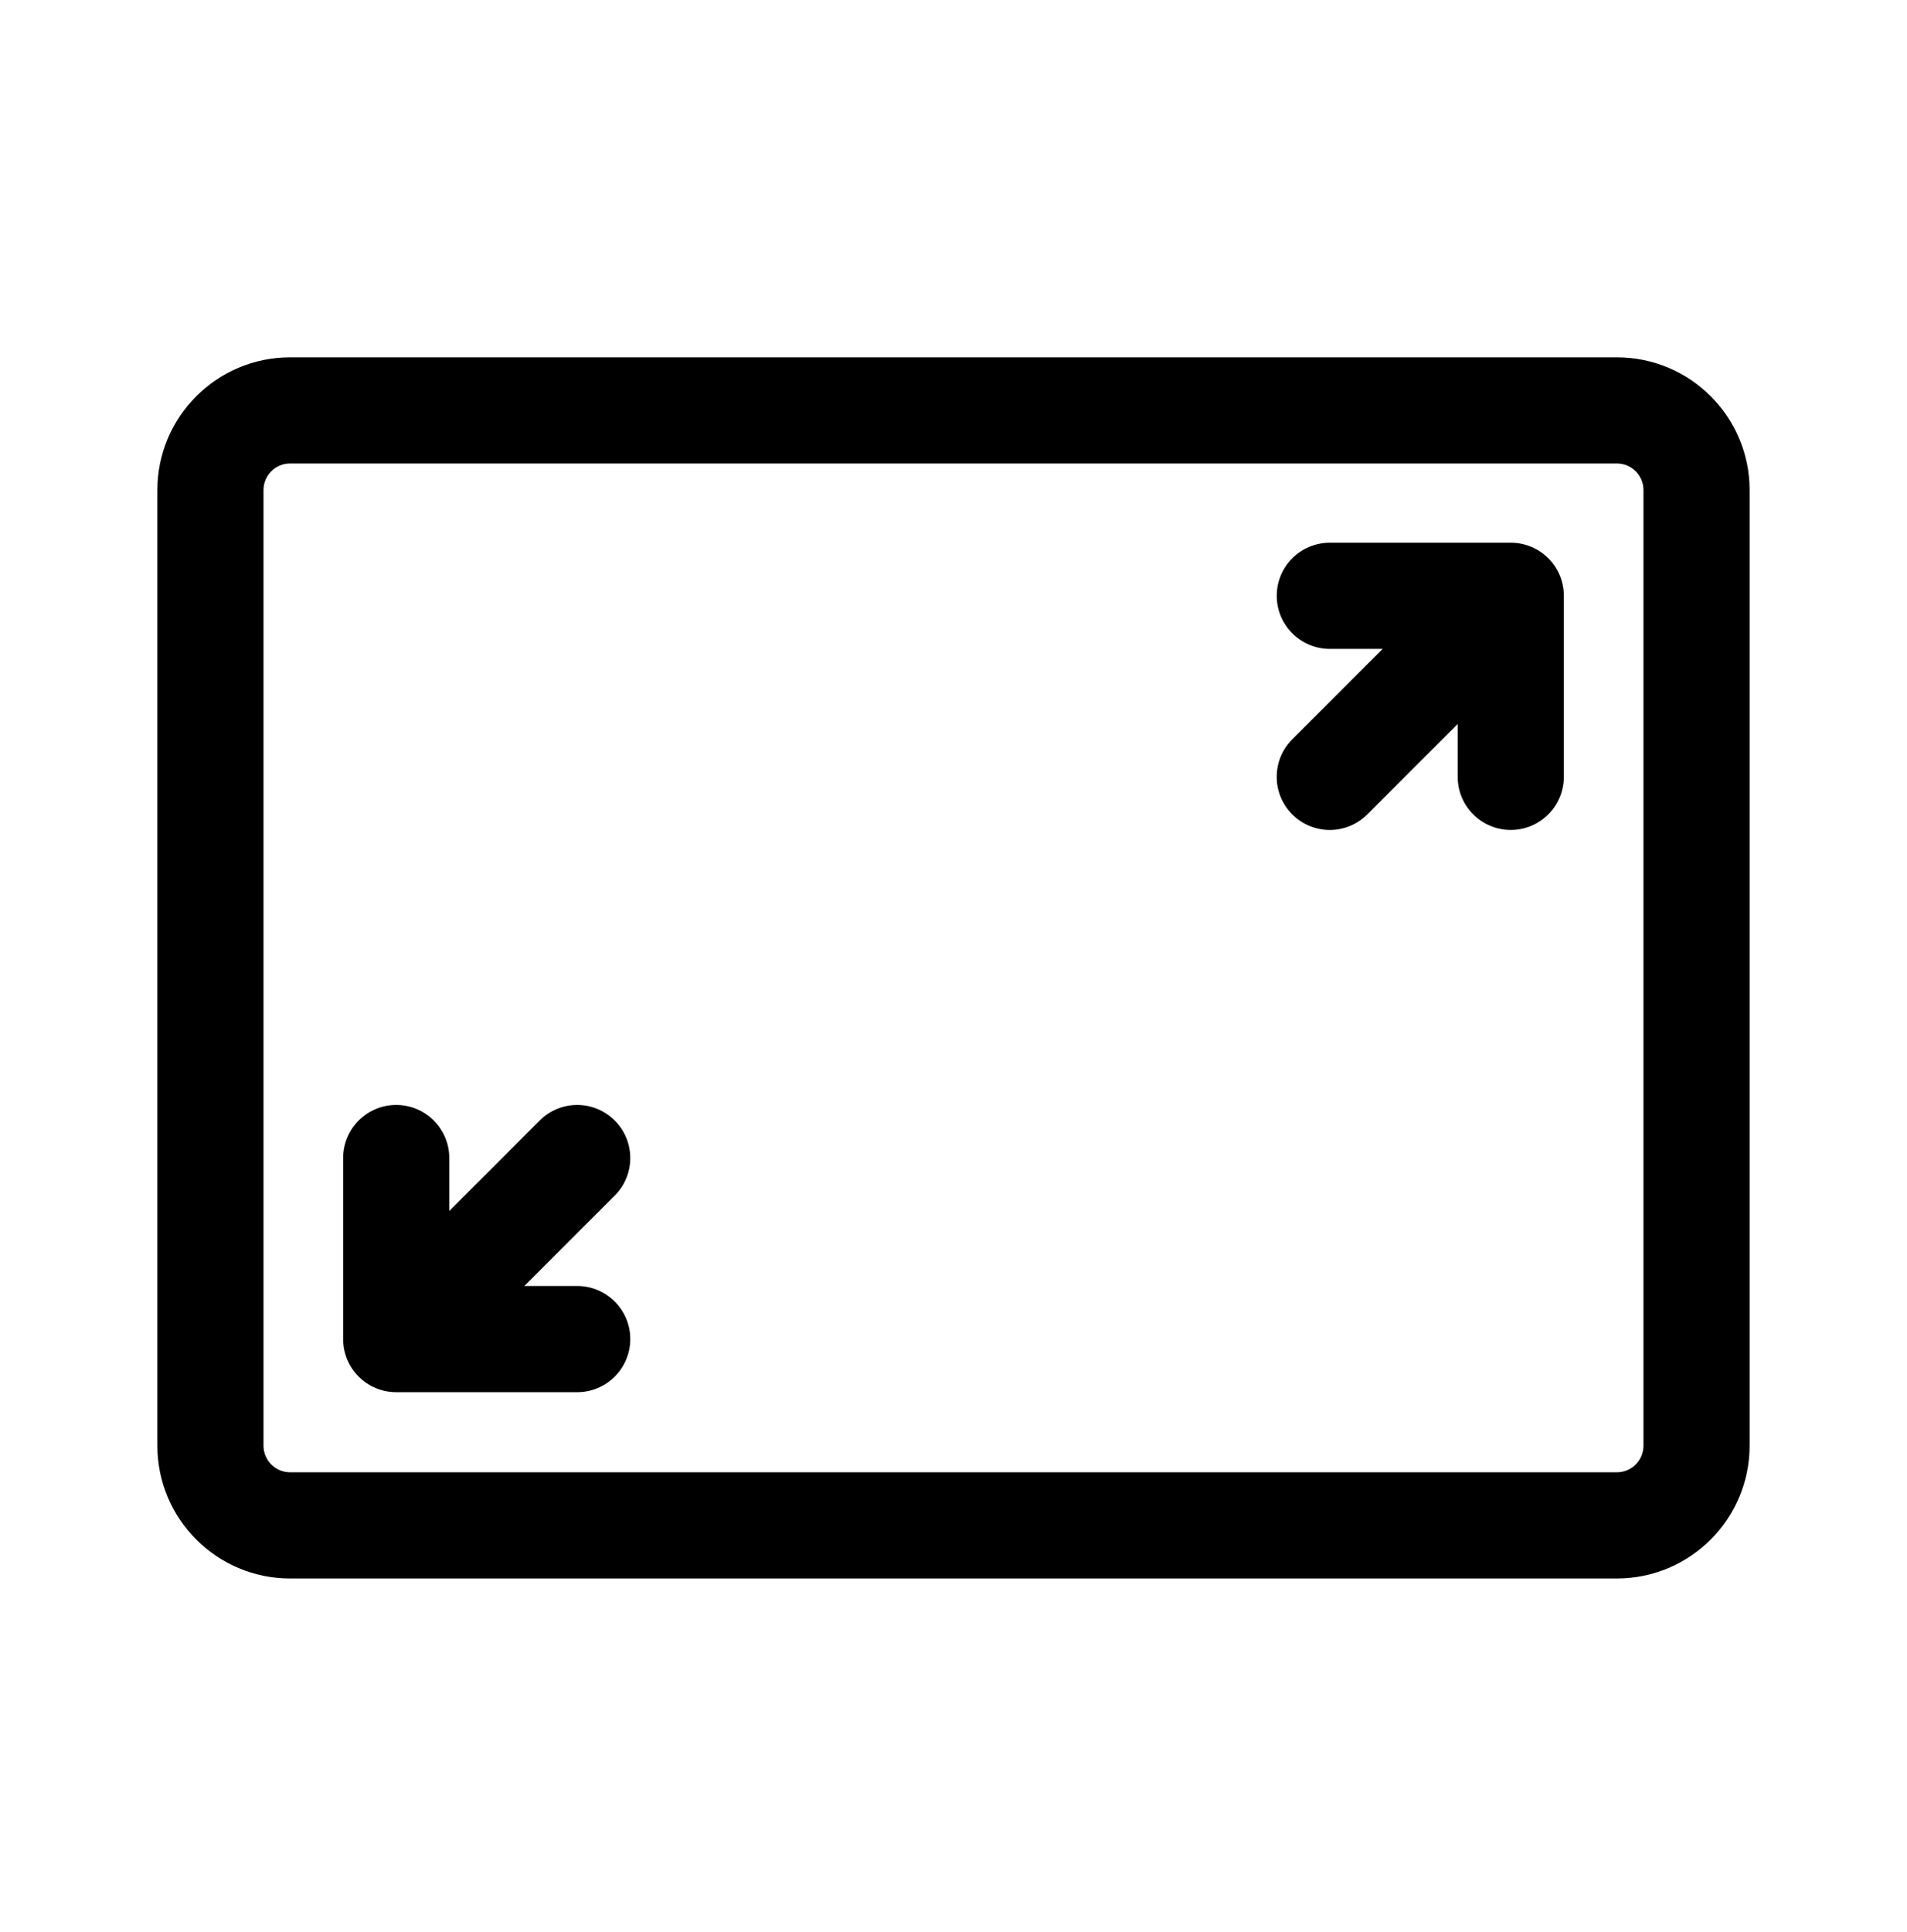 <svg width="79" height="80" viewBox="0 0 79 80" fill="none" xmlns="http://www.w3.org/2000/svg">
<g id="screen-ratio_8291158 1">
<path id="Vector" d="M66.985 14.799H12.015C8.985 14.799 6.519 17.265 6.519 20.295V59.873C6.519 62.903 8.985 65.37 12.015 65.37H66.983C70.014 65.37 72.48 62.903 72.48 59.873V20.295C72.481 17.264 70.015 14.799 66.985 14.799ZM68.083 59.872C68.083 60.478 67.591 60.972 66.983 60.972H12.015C11.409 60.972 10.916 60.478 10.916 59.872V20.295C10.916 19.689 11.408 19.195 12.015 19.195H66.983C67.589 19.195 68.083 19.689 68.083 20.295V59.872Z" fill="black"/>
<path id="Vector_2" d="M62.587 22.476H55.089C53.874 22.476 52.891 23.461 52.891 24.675C52.891 25.888 53.876 26.873 55.089 26.873H57.279L53.534 30.618C52.675 31.476 52.675 32.868 53.534 33.728C53.963 34.157 54.526 34.372 55.088 34.372C55.649 34.372 56.212 34.157 56.642 33.728L60.387 29.983V32.172C60.387 33.387 61.372 34.371 62.585 34.371C63.799 34.371 64.784 33.386 64.784 32.172V24.675C64.785 23.46 63.801 22.476 62.587 22.476Z" fill="black"/>
<path id="Vector_3" d="M25.466 46.405C24.607 45.546 23.216 45.546 22.357 46.405L18.612 50.15V47.959C18.612 46.744 17.627 45.76 16.413 45.76C15.2 45.76 14.215 46.745 14.215 47.959V55.456C14.215 56.671 15.2 57.655 16.413 57.655H23.911C25.126 57.655 26.11 56.67 26.11 55.456C26.11 54.243 25.125 53.258 23.911 53.258H21.721L25.466 49.513C26.324 48.656 26.324 47.263 25.466 46.405Z" fill="black"/>
</g>
</svg>
